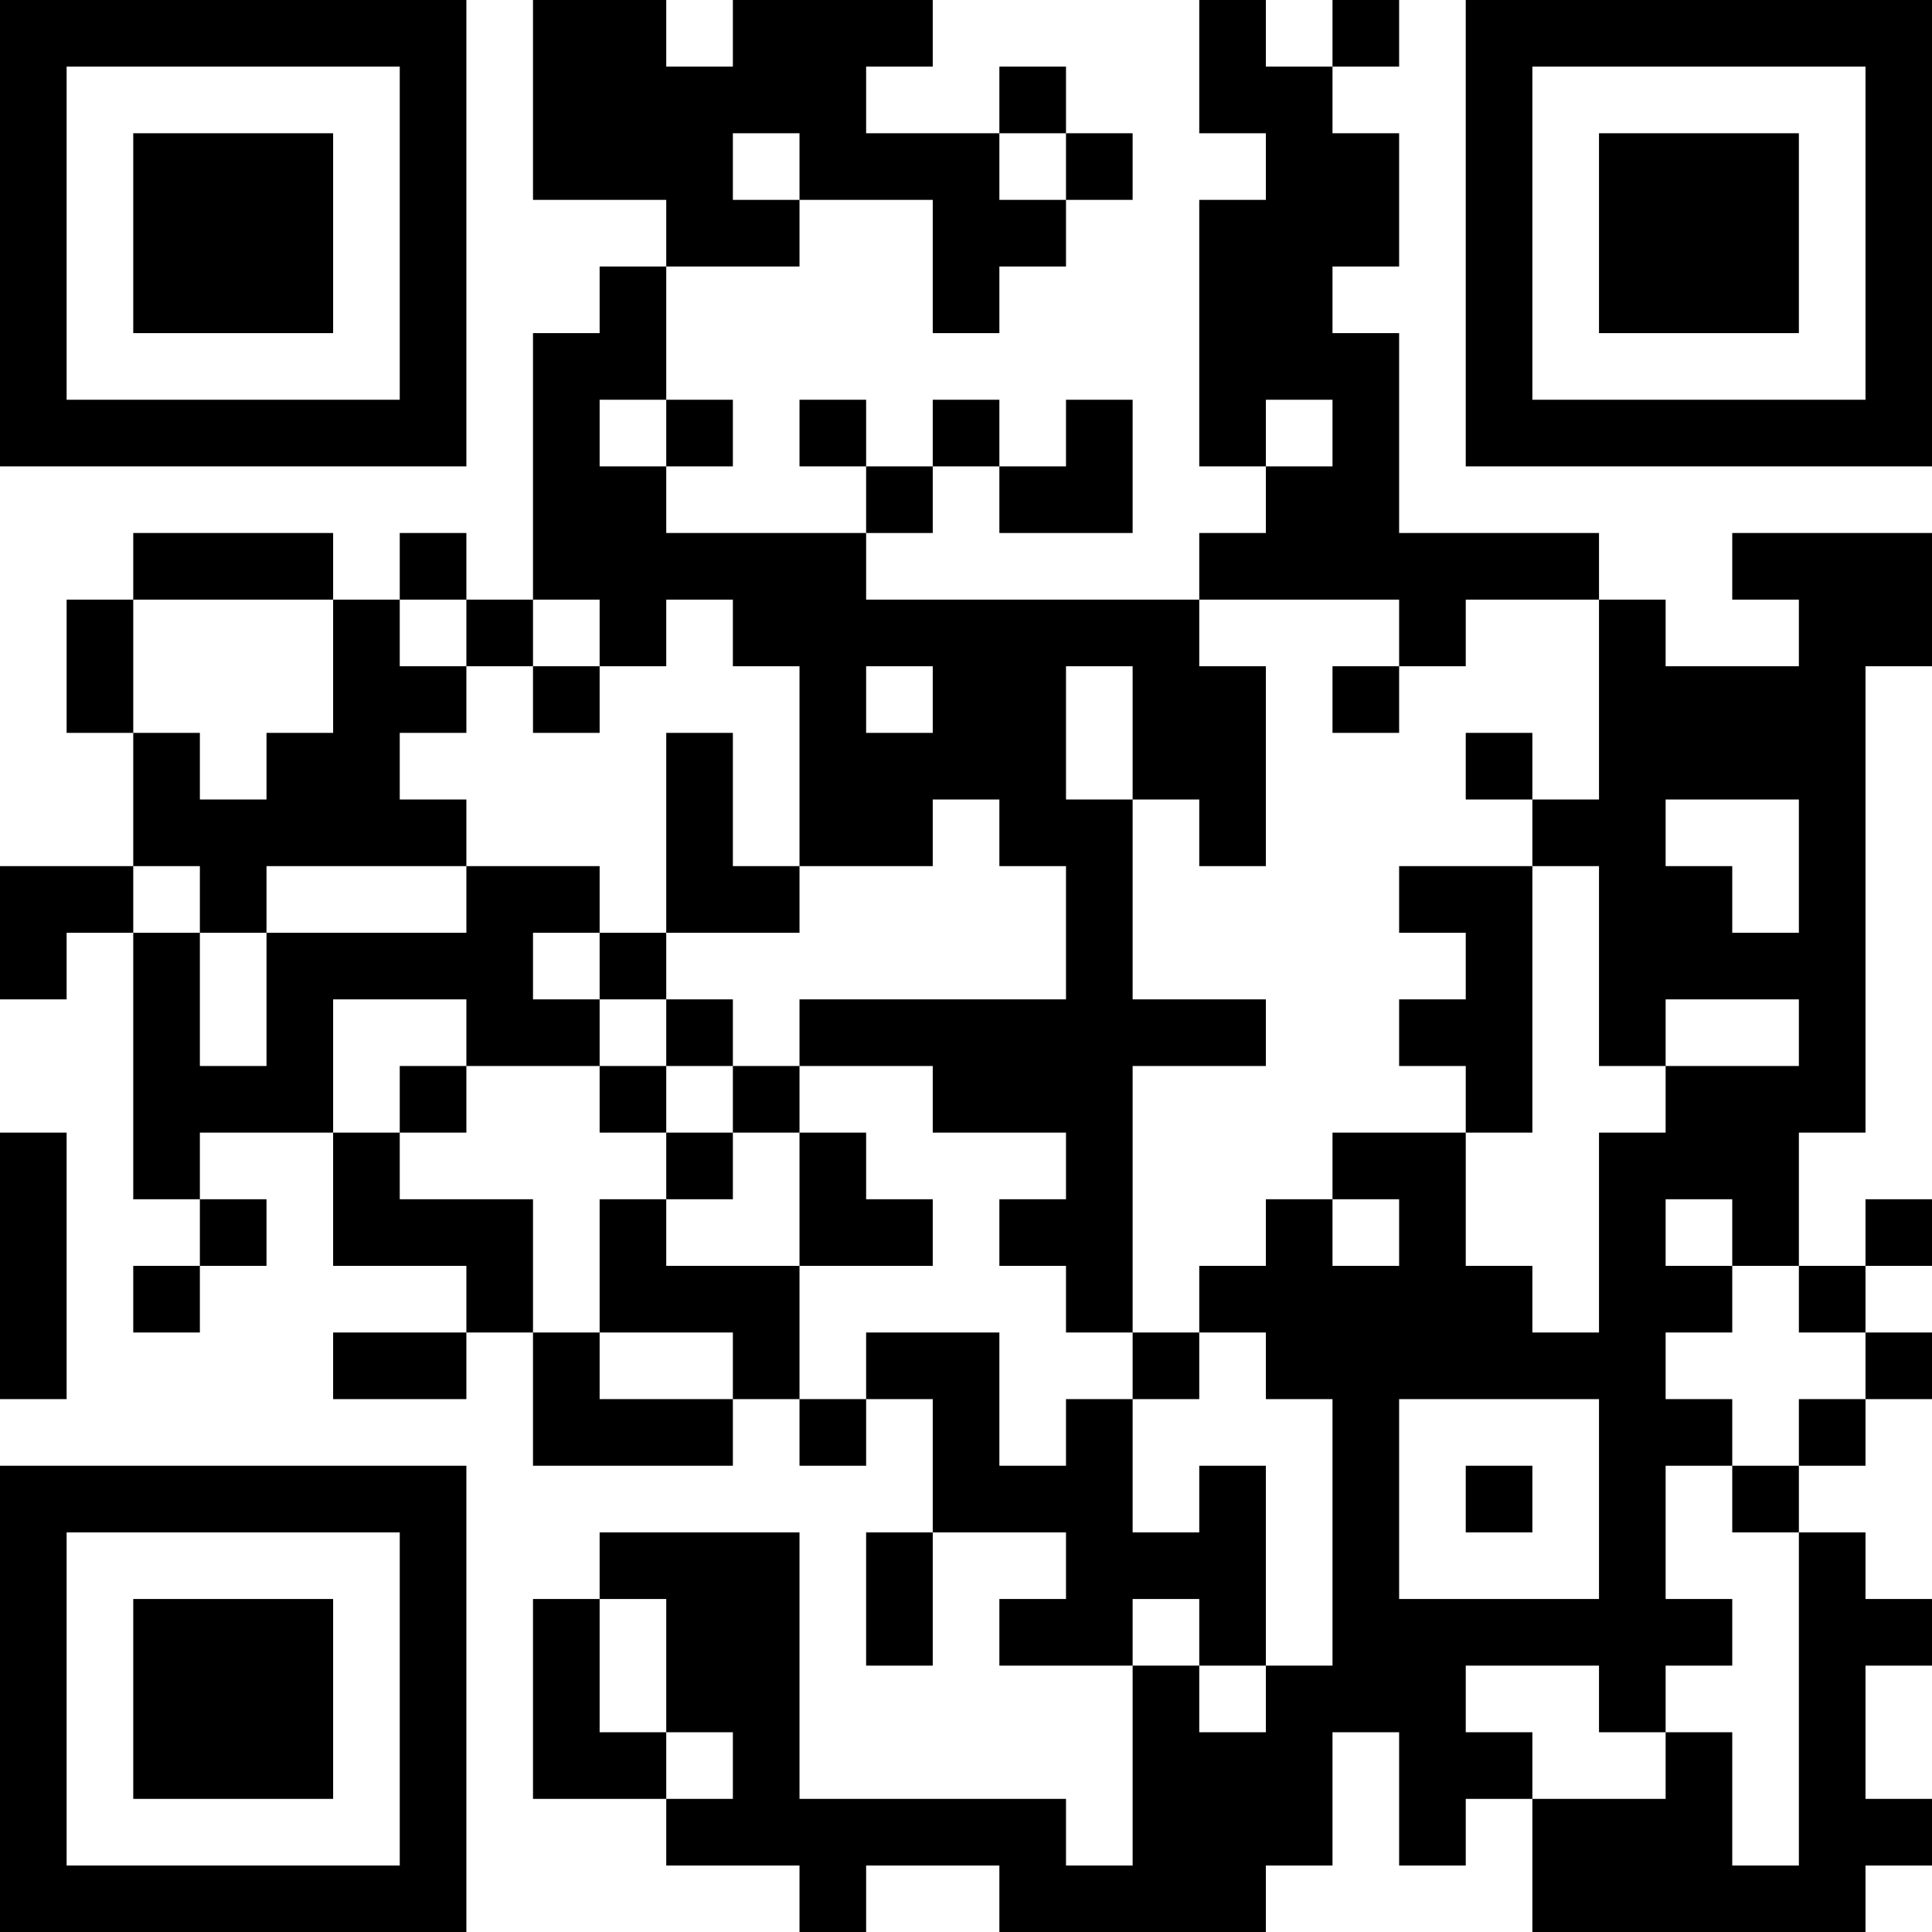 <?xml version="1.0" encoding="UTF-8"?>
<svg xmlns="http://www.w3.org/2000/svg" version="1.1" width="200" height="200" viewBox="0 0 200 200"><rect x="0" y="0" width="200" height="200" fill="#ffffff"/><g transform="scale(6.897)"><g transform="translate(0,0)"><path fill-rule="evenodd" d="M8 0L8 3L10 3L10 4L9 4L9 5L8 5L8 9L7 9L7 8L6 8L6 9L5 9L5 8L2 8L2 9L1 9L1 11L2 11L2 13L0 13L0 15L1 15L1 14L2 14L2 18L3 18L3 19L2 19L2 20L3 20L3 19L4 19L4 18L3 18L3 17L5 17L5 19L7 19L7 20L5 20L5 21L7 21L7 20L8 20L8 22L11 22L11 21L12 21L12 22L13 22L13 21L14 21L14 23L13 23L13 25L14 25L14 23L16 23L16 24L15 24L15 25L17 25L17 28L16 28L16 27L12 27L12 23L9 23L9 24L8 24L8 27L10 27L10 28L12 28L12 29L13 29L13 28L15 28L15 29L19 29L19 28L20 28L20 26L21 26L21 28L22 28L22 27L23 27L23 29L28 29L28 28L29 28L29 27L28 27L28 25L29 25L29 24L28 24L28 23L27 23L27 22L28 22L28 21L29 21L29 20L28 20L28 19L29 19L29 18L28 18L28 19L27 19L27 17L28 17L28 10L29 10L29 8L26 8L26 9L27 9L27 10L25 10L25 9L24 9L24 8L21 8L21 5L20 5L20 4L21 4L21 2L20 2L20 1L21 1L21 0L20 0L20 1L19 1L19 0L18 0L18 2L19 2L19 3L18 3L18 7L19 7L19 8L18 8L18 9L13 9L13 8L14 8L14 7L15 7L15 8L17 8L17 6L16 6L16 7L15 7L15 6L14 6L14 7L13 7L13 6L12 6L12 7L13 7L13 8L10 8L10 7L11 7L11 6L10 6L10 4L12 4L12 3L14 3L14 5L15 5L15 4L16 4L16 3L17 3L17 2L16 2L16 1L15 1L15 2L13 2L13 1L14 1L14 0L11 0L11 1L10 1L10 0ZM11 2L11 3L12 3L12 2ZM15 2L15 3L16 3L16 2ZM9 6L9 7L10 7L10 6ZM19 6L19 7L20 7L20 6ZM2 9L2 11L3 11L3 12L4 12L4 11L5 11L5 9ZM6 9L6 10L7 10L7 11L6 11L6 12L7 12L7 13L4 13L4 14L3 14L3 13L2 13L2 14L3 14L3 16L4 16L4 14L7 14L7 13L9 13L9 14L8 14L8 15L9 15L9 16L7 16L7 15L5 15L5 17L6 17L6 18L8 18L8 20L9 20L9 21L11 21L11 20L9 20L9 18L10 18L10 19L12 19L12 21L13 21L13 20L15 20L15 22L16 22L16 21L17 21L17 23L18 23L18 22L19 22L19 25L18 25L18 24L17 24L17 25L18 25L18 26L19 26L19 25L20 25L20 21L19 21L19 20L18 20L18 19L19 19L19 18L20 18L20 19L21 19L21 18L20 18L20 17L22 17L22 19L23 19L23 20L24 20L24 17L25 17L25 16L27 16L27 15L25 15L25 16L24 16L24 13L23 13L23 12L24 12L24 9L22 9L22 10L21 10L21 9L18 9L18 10L19 10L19 13L18 13L18 12L17 12L17 10L16 10L16 12L17 12L17 15L19 15L19 16L17 16L17 20L16 20L16 19L15 19L15 18L16 18L16 17L14 17L14 16L12 16L12 15L16 15L16 13L15 13L15 12L14 12L14 13L12 13L12 10L11 10L11 9L10 9L10 10L9 10L9 9L8 9L8 10L7 10L7 9ZM8 10L8 11L9 11L9 10ZM13 10L13 11L14 11L14 10ZM20 10L20 11L21 11L21 10ZM10 11L10 14L9 14L9 15L10 15L10 16L9 16L9 17L10 17L10 18L11 18L11 17L12 17L12 19L14 19L14 18L13 18L13 17L12 17L12 16L11 16L11 15L10 15L10 14L12 14L12 13L11 13L11 11ZM22 11L22 12L23 12L23 11ZM25 12L25 13L26 13L26 14L27 14L27 12ZM21 13L21 14L22 14L22 15L21 15L21 16L22 16L22 17L23 17L23 13ZM6 16L6 17L7 17L7 16ZM10 16L10 17L11 17L11 16ZM0 17L0 21L1 21L1 17ZM25 18L25 19L26 19L26 20L25 20L25 21L26 21L26 22L25 22L25 24L26 24L26 25L25 25L25 26L24 26L24 25L22 25L22 26L23 26L23 27L25 27L25 26L26 26L26 28L27 28L27 23L26 23L26 22L27 22L27 21L28 21L28 20L27 20L27 19L26 19L26 18ZM17 20L17 21L18 21L18 20ZM21 21L21 24L24 24L24 21ZM22 22L22 23L23 23L23 22ZM9 24L9 26L10 26L10 27L11 27L11 26L10 26L10 24ZM0 0L0 7L7 7L7 0ZM1 1L1 6L6 6L6 1ZM2 2L2 5L5 5L5 2ZM22 0L22 7L29 7L29 0ZM23 1L23 6L28 6L28 1ZM24 2L24 5L27 5L27 2ZM0 22L0 29L7 29L7 22ZM1 23L1 28L6 28L6 23ZM2 24L2 27L5 27L5 24Z" fill="#000000"/></g></g></svg>
